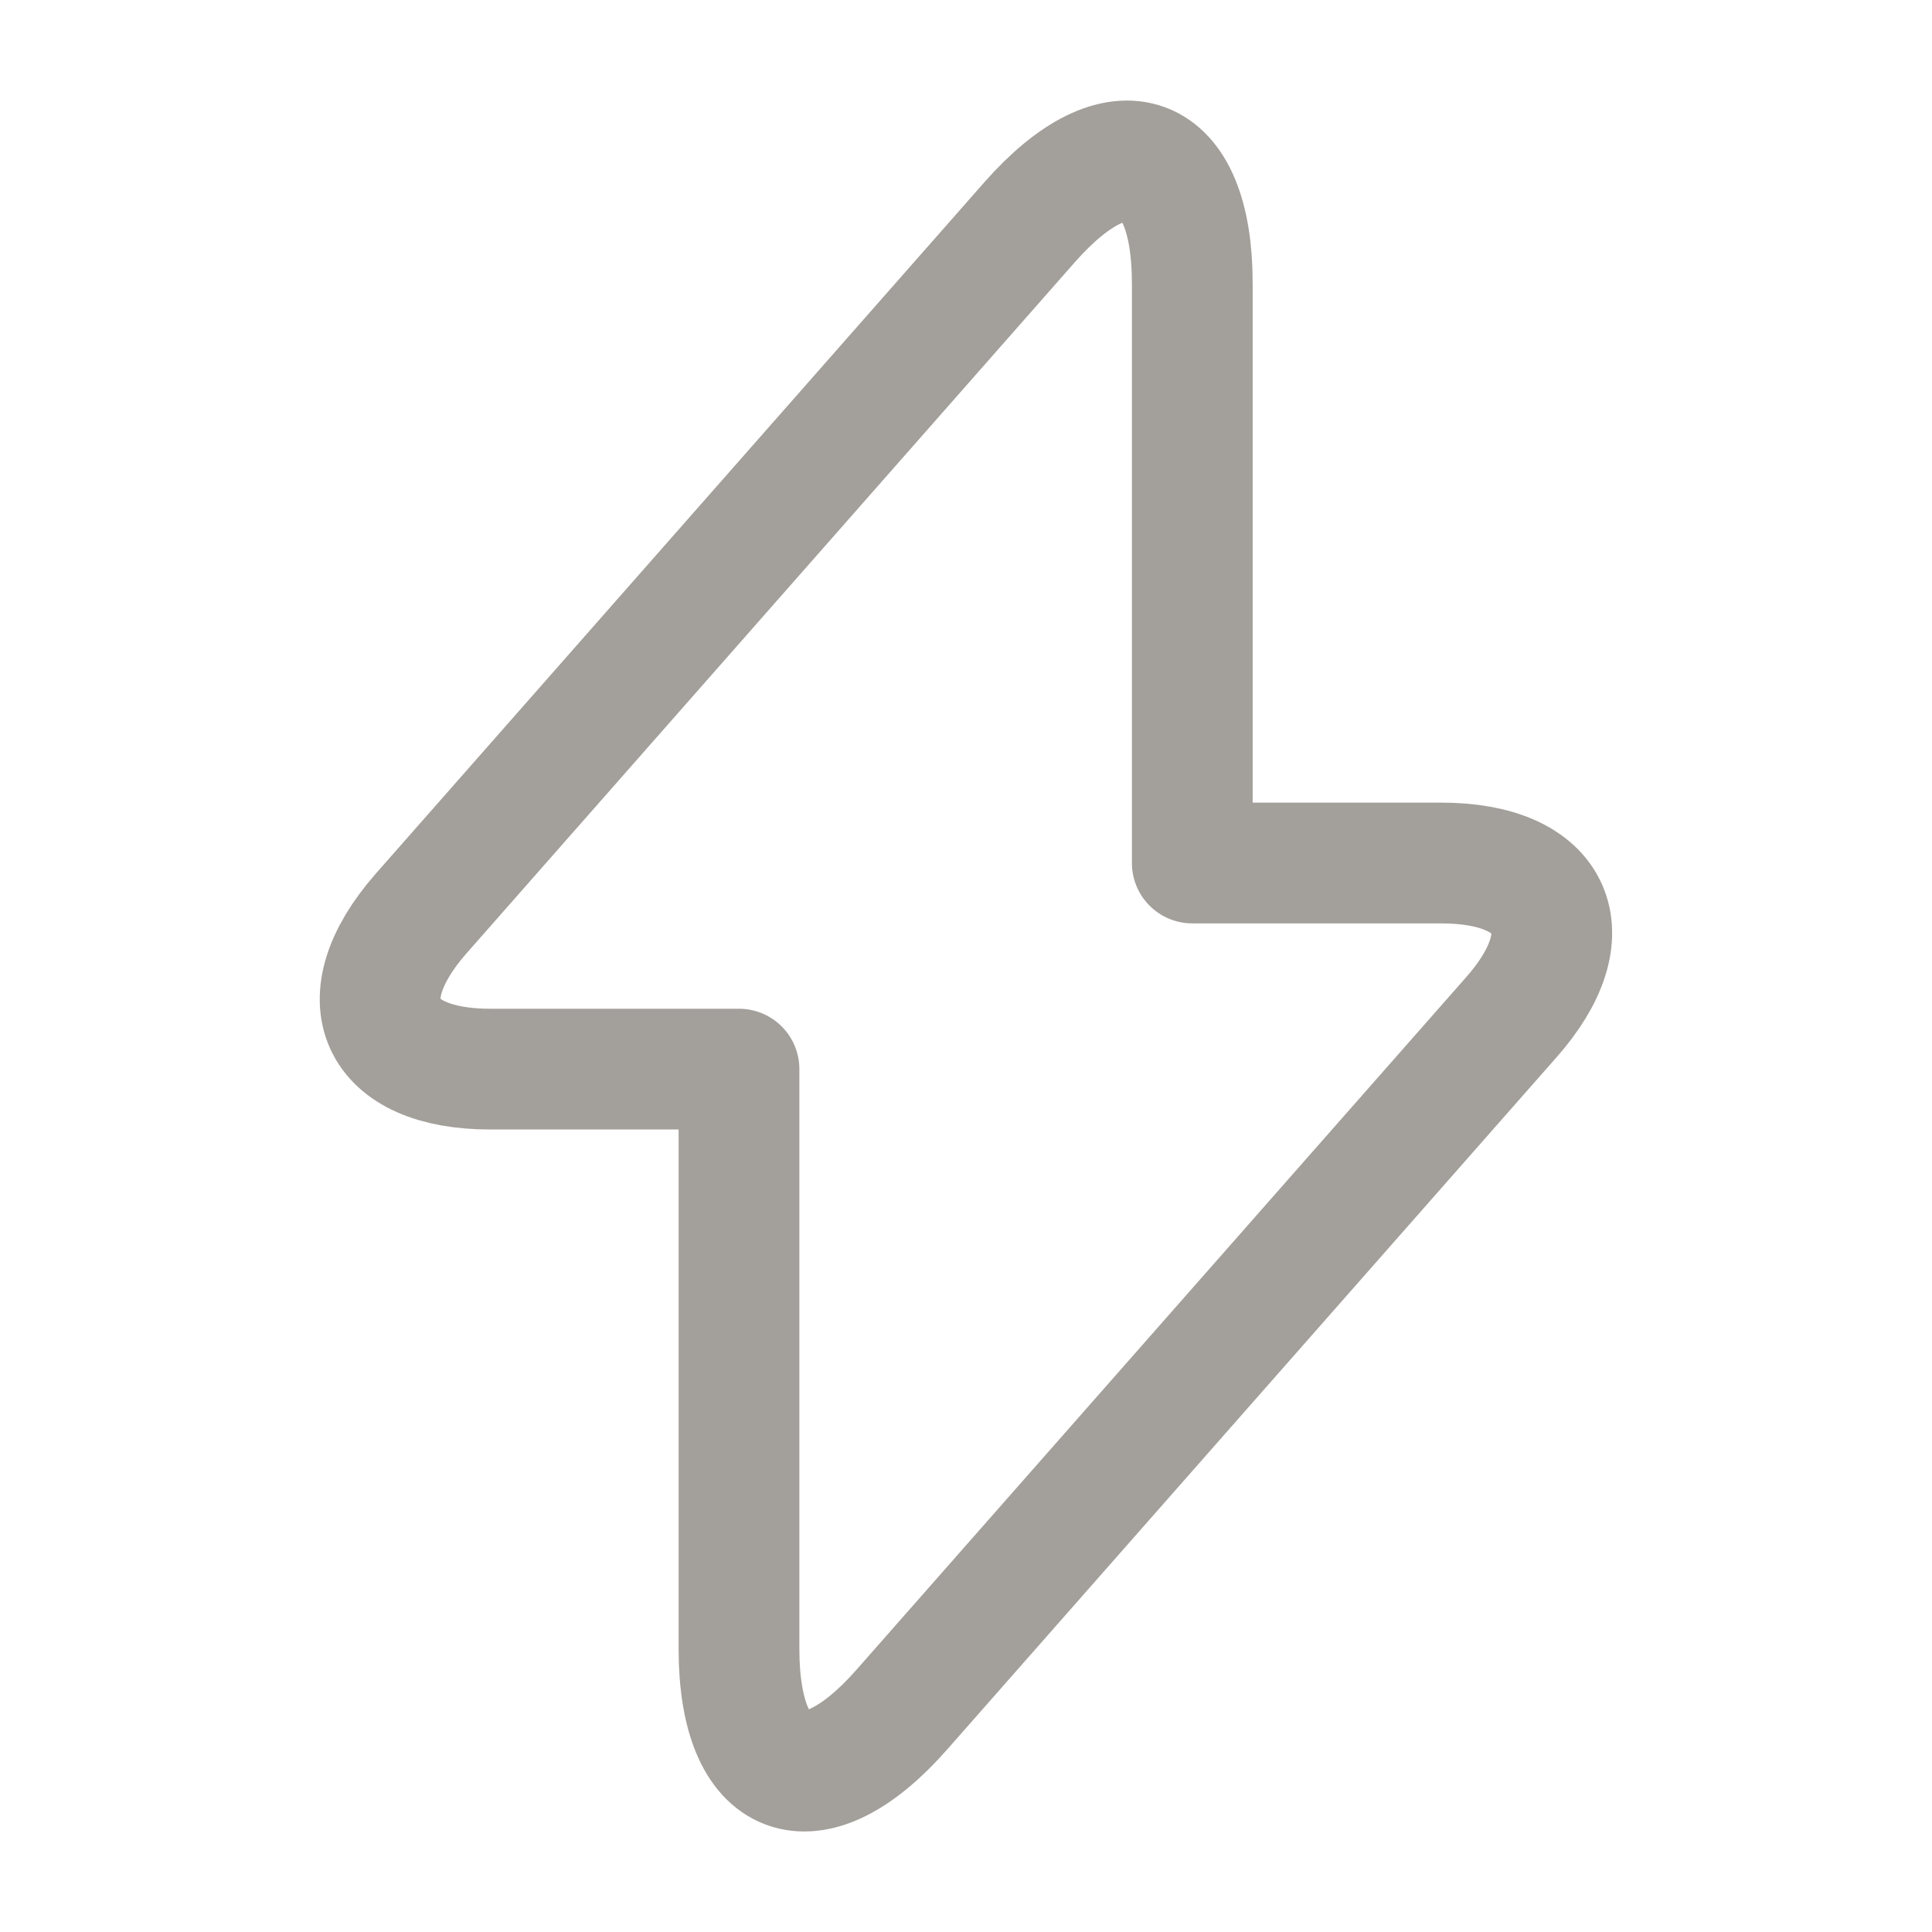 <svg width="16" height="16" viewBox="0 0 16 16" fill="none" xmlns="http://www.w3.org/2000/svg">
<path d="M4.06 8.854H6.12V13.654C6.12 14.774 6.727 15 7.467 14.16L12.514 8.427C13.134 7.727 12.874 7.147 11.934 7.147H9.874V2.347C9.874 1.227 9.267 1 8.527 1.84L3.48 7.574C2.867 8.28 3.127 8.854 4.06 8.854Z" stroke="#A39F9A" stroke-miterlimit="10" stroke-linecap="round" stroke-linejoin="round"/>
</svg>
